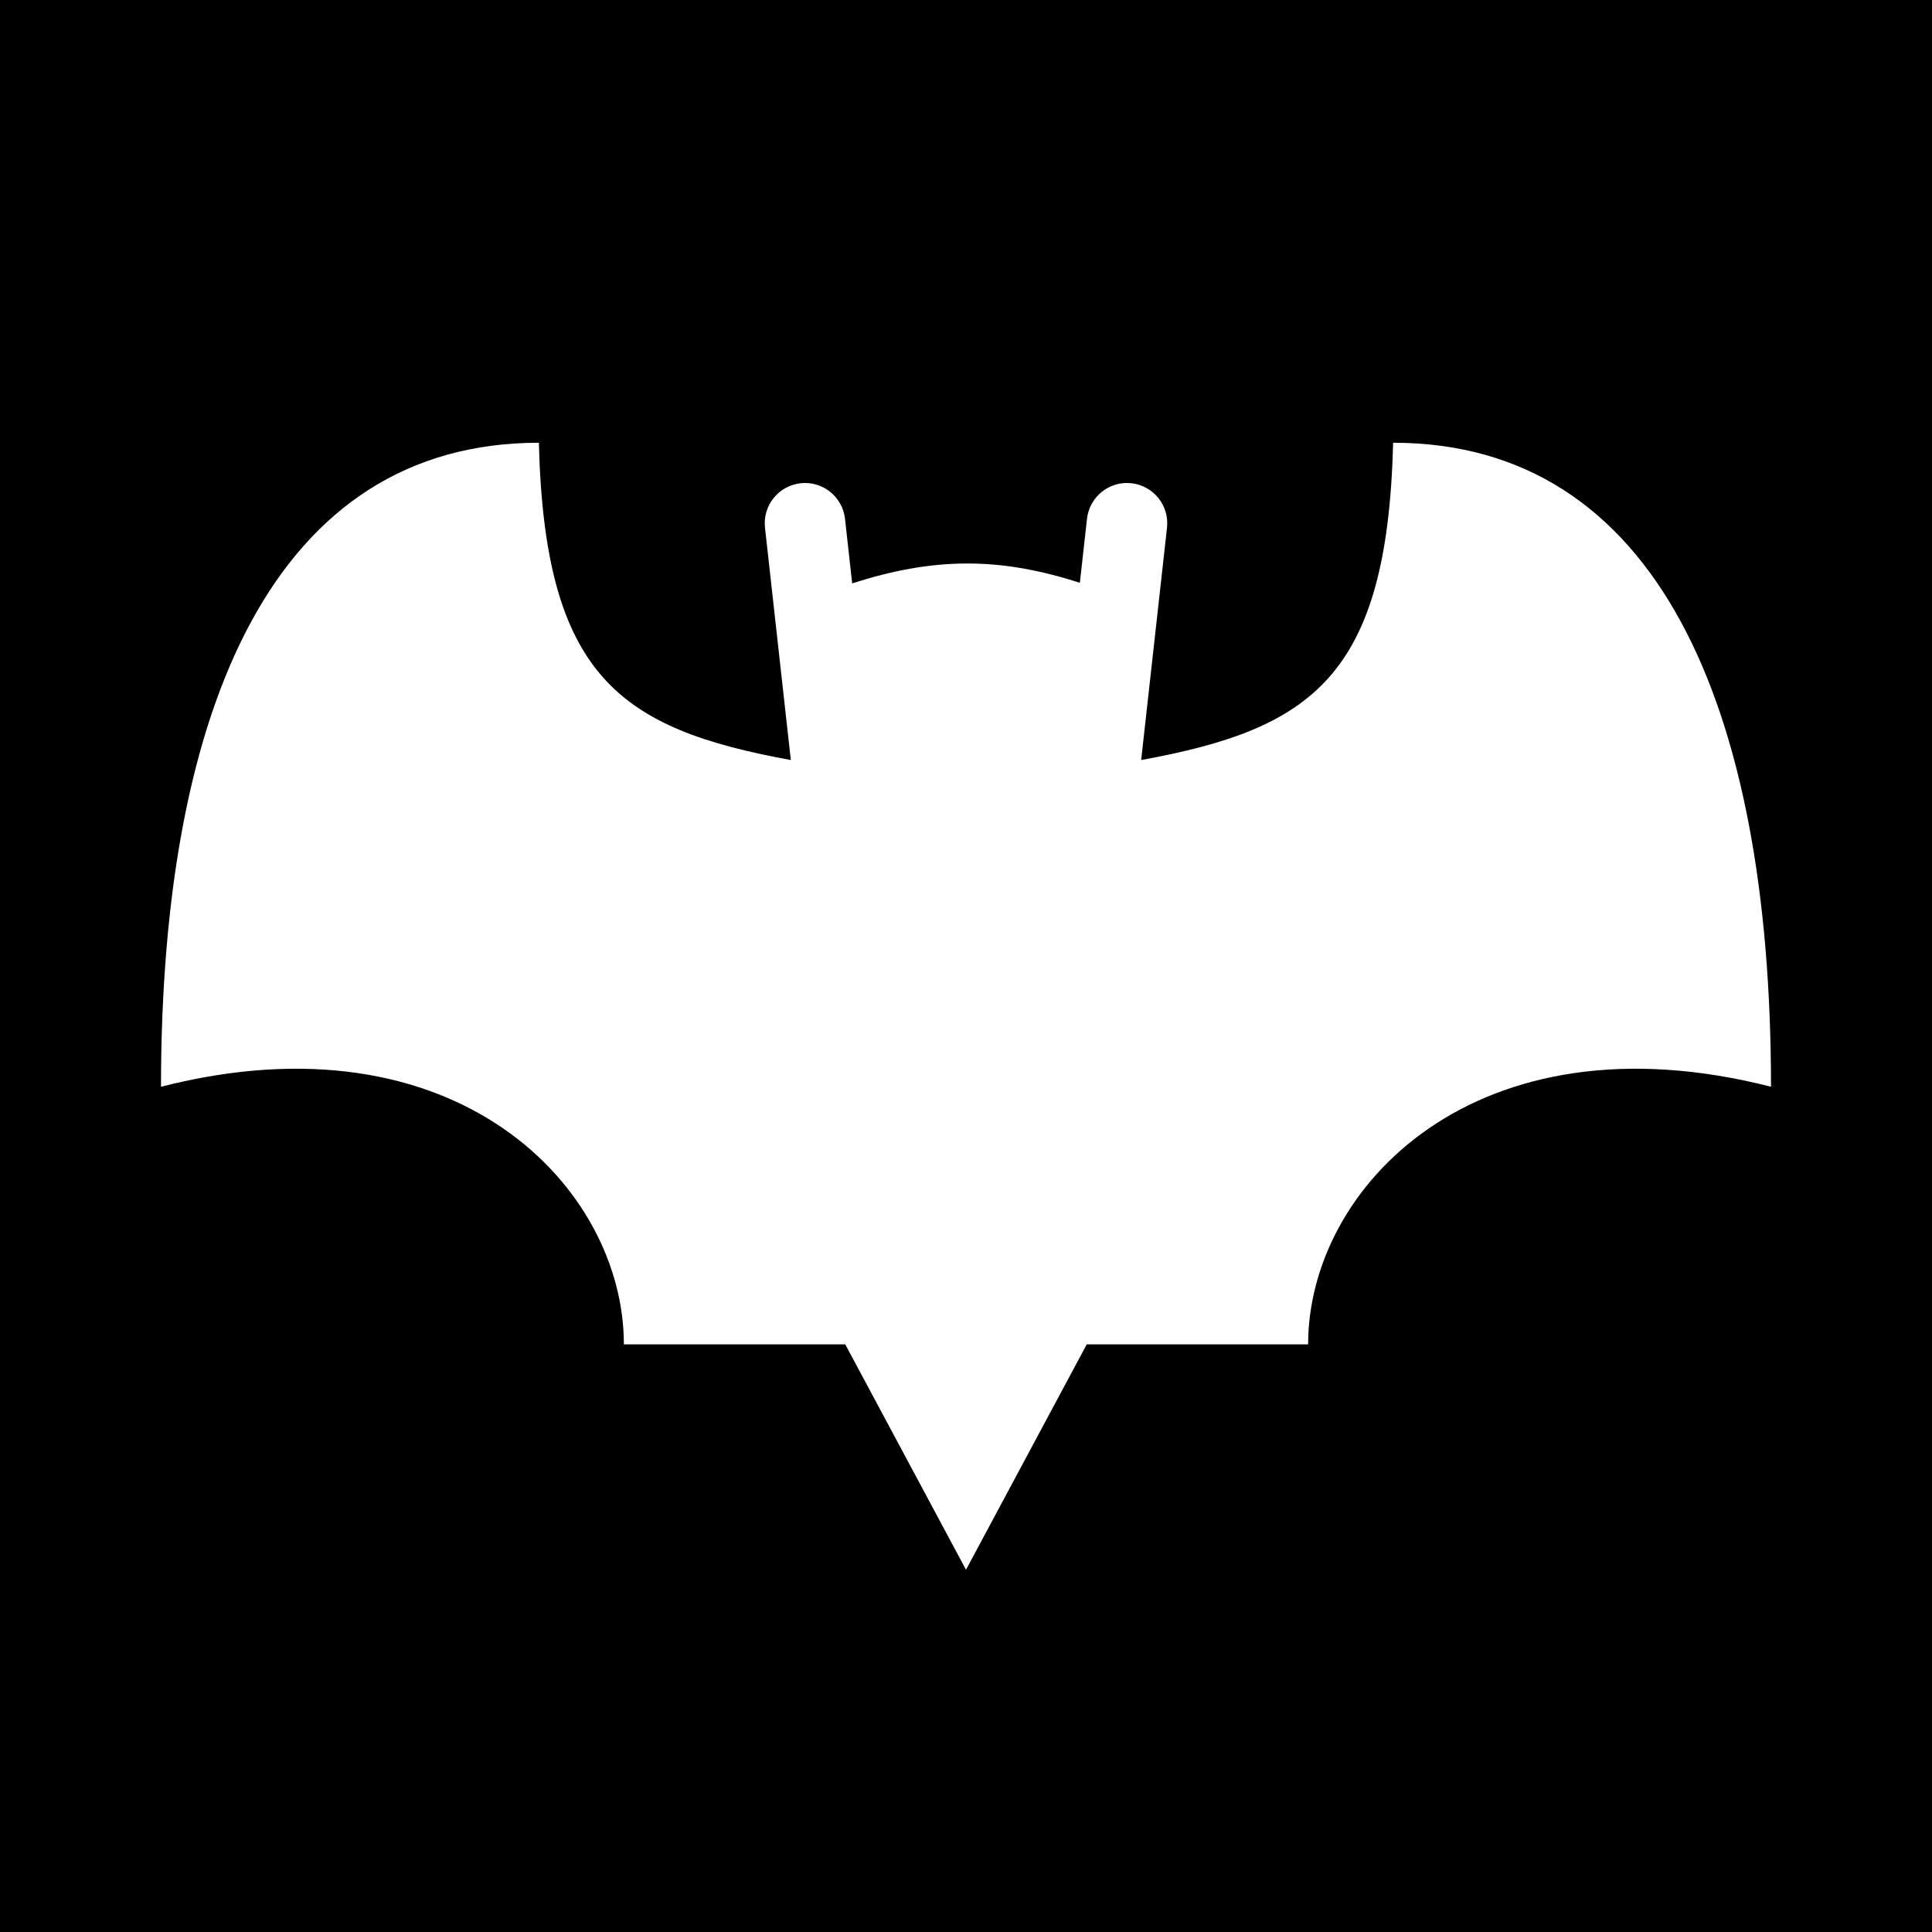 <svg width="48" height="48" viewBox="0 0 48 48" fill="none" xmlns="http://www.w3.org/2000/svg">
<g clip-path="url(#clip0_8230_1337)">
<path fill-rule="evenodd" clip-rule="evenodd" d="M48 0H0V48H48V0ZM20.994 12.89C20.933 12.341 20.439 11.945 19.89 12.006C19.341 12.067 18.945 12.562 19.006 13.11L19.648 18.883C15.402 18.107 13.534 16.806 13.388 11C6.857 11 4 17.5 4 27C11.333 25.125 15.5 29.5 15.5 33.4H21L24 39L27 33.4H32.5C32.5 29.5 36.667 25.125 44 27C44 17.5 41.143 11 34.612 11C34.466 16.806 32.598 18.107 28.352 18.883L28.994 13.11C29.055 12.562 28.659 12.067 28.11 12.006C27.561 11.945 27.067 12.341 27.006 12.89L26.829 14.48C25.845 14.162 24.931 13.995 23.994 14C23.061 14.005 22.15 14.18 21.172 14.494L20.994 12.89Z" fill="currentColor"/>
</g>
<defs>
<clipPath id="clip0_8230_1337">
<rect width="48" height="48" fill="none"/>
</clipPath>
</defs>
</svg>
